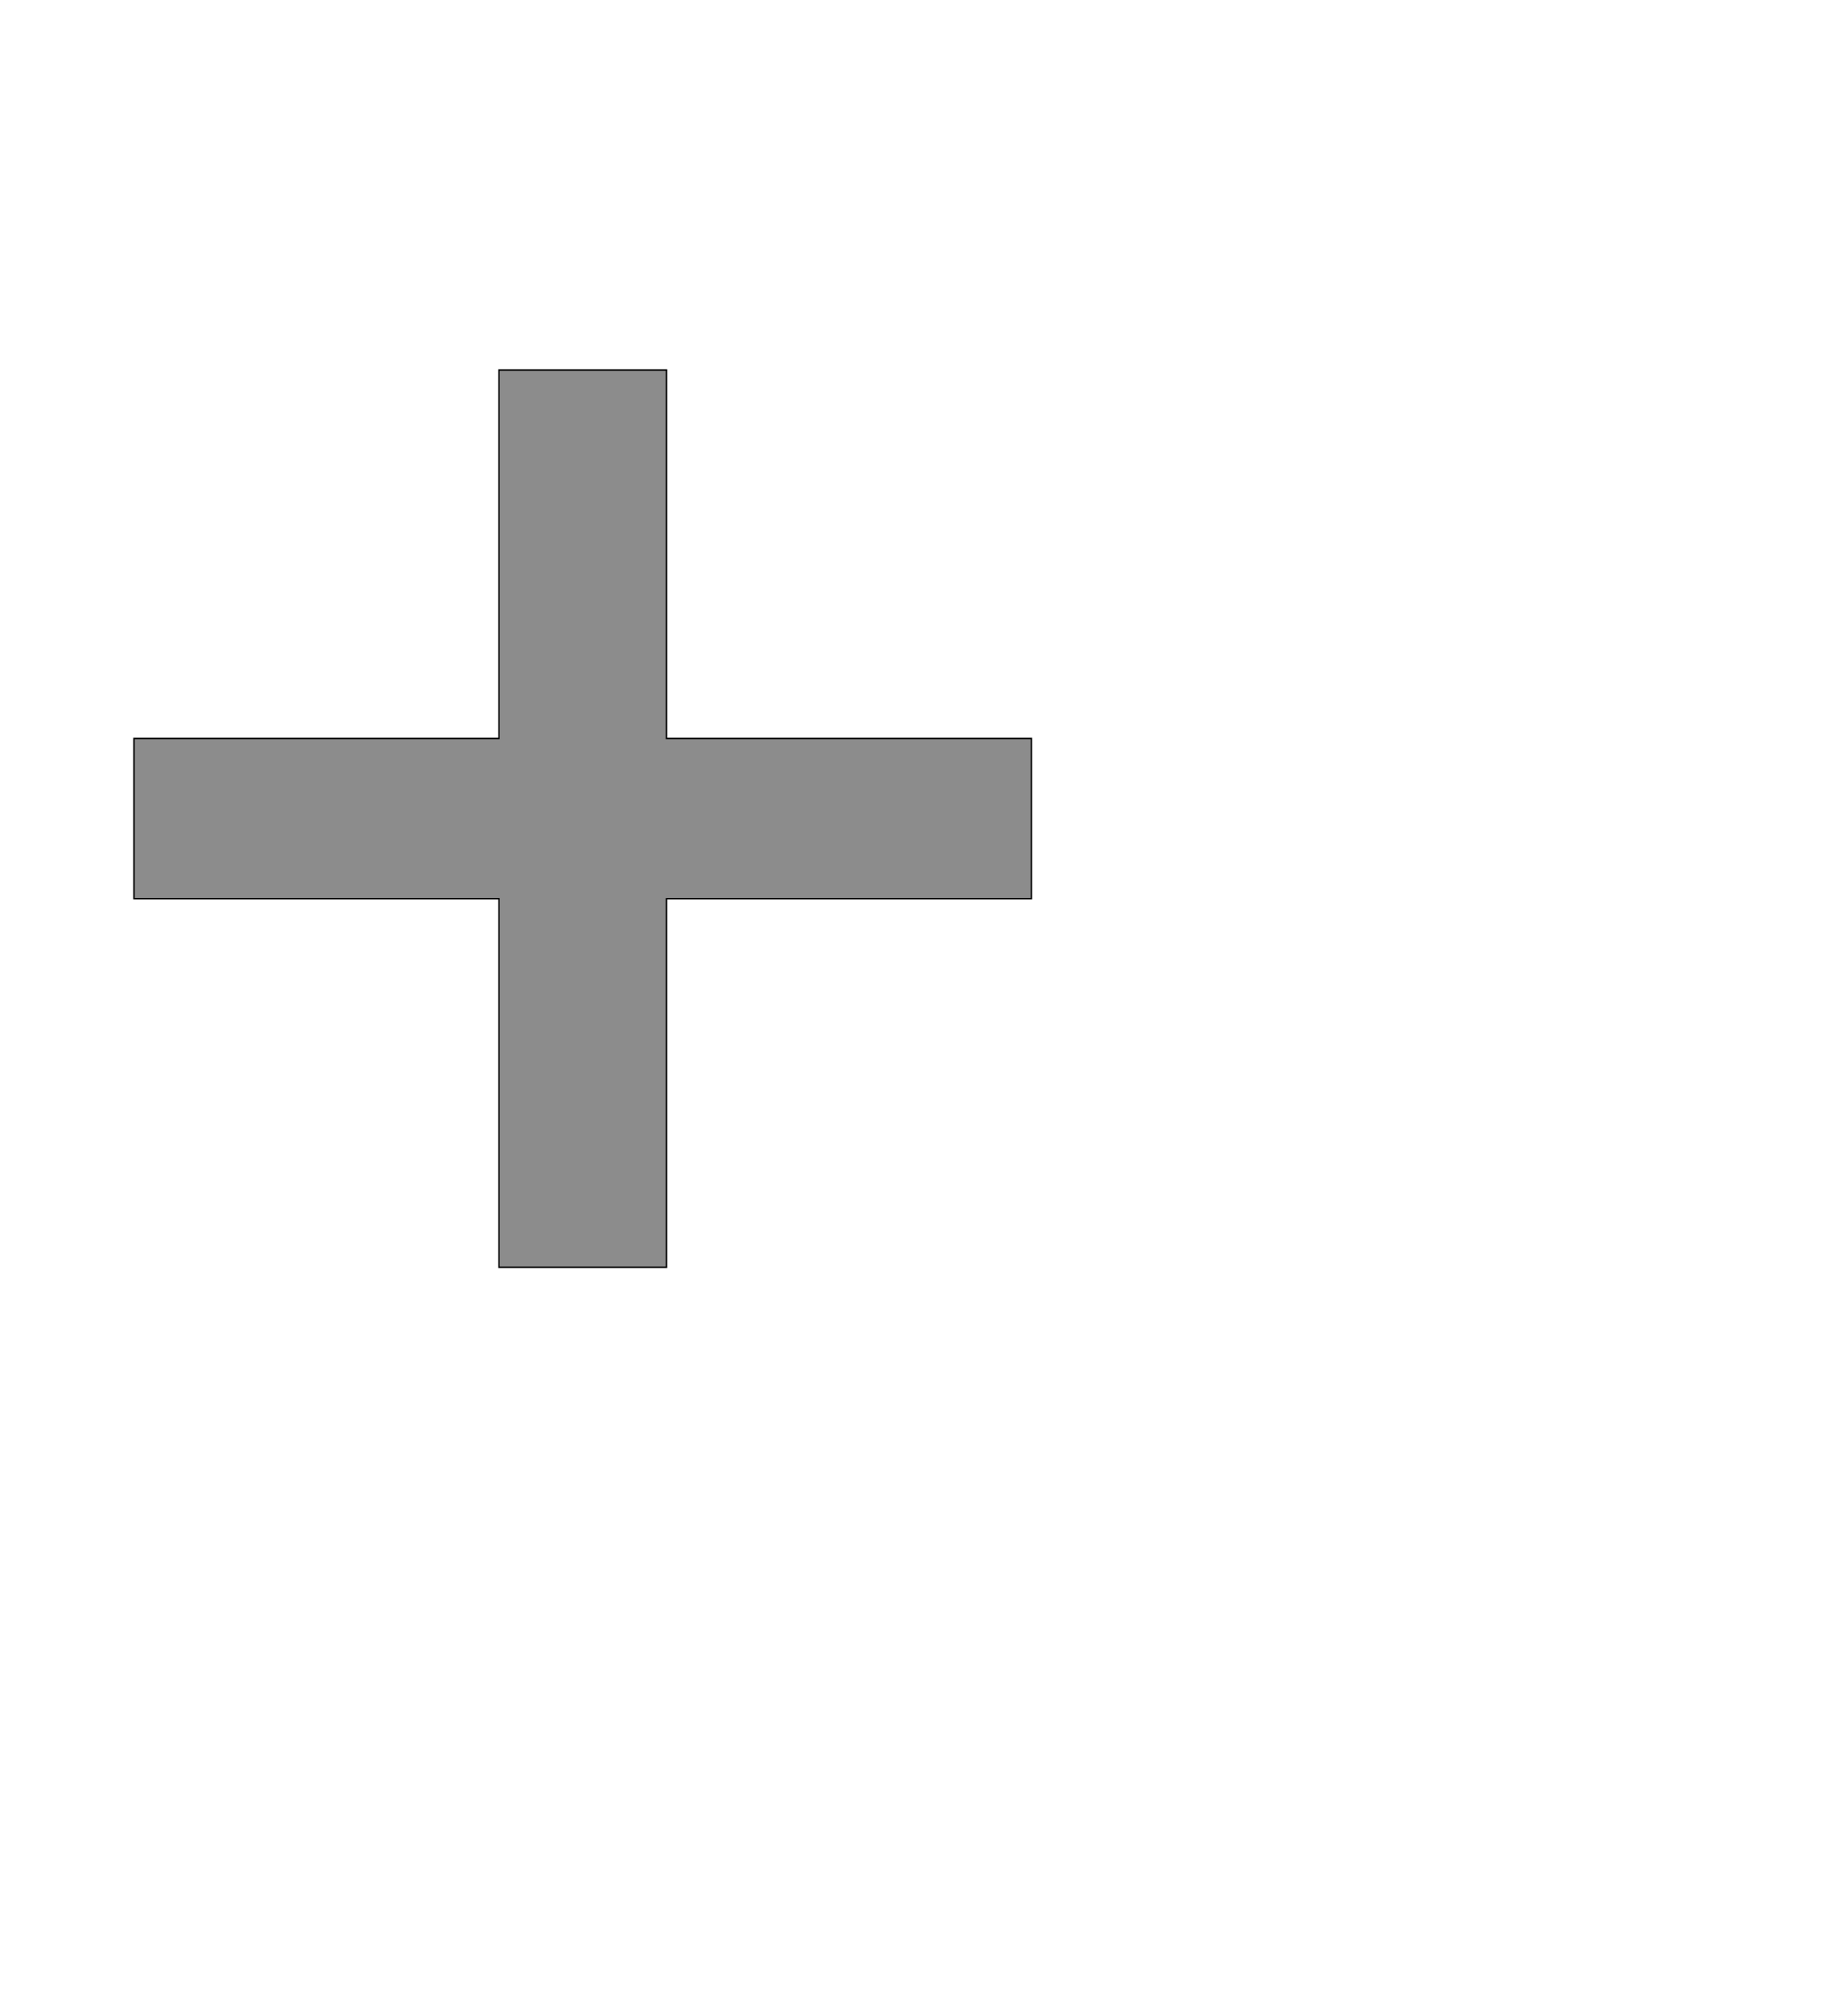 <!--
BEGIN METADATA

BBOX_X_MIN 84
BBOX_Y_MIN 42
BBOX_X_MAX 1316
BBOX_Y_MAX 1274
WIDTH 1232
HEIGHT 1232
H_BEARING_X 84
H_BEARING_Y 1274
H_ADVANCE 1400
V_BEARING_X -616
V_BEARING_Y 408
V_ADVANCE 2048
ORIGIN_X 0
ORIGIN_Y 0

END METADATA
-->

<svg width='2537px' height='2742px' xmlns='http://www.w3.org/2000/svg' version='1.1'>

 <!-- make sure glyph is visible within svg window -->
 <g fill-rule='nonzero'  transform='translate(100 1782)'>

  <!-- draw actual outline using lines and Bezier curves-->
  <path fill='black' stroke='black' fill-opacity='0.45'  stroke-width='2'  d='
 M 585,-1274
 L 815,-1274
 L 815,-768
 L 1316,-768
 L 1316,-548
 L 815,-548
 L 815,-42
 L 585,-42
 L 585,-548
 L 84,-548
 L 84,-768
 L 585,-768
 L 585,-1274
 Z

  '/>
 </g>
</svg>
